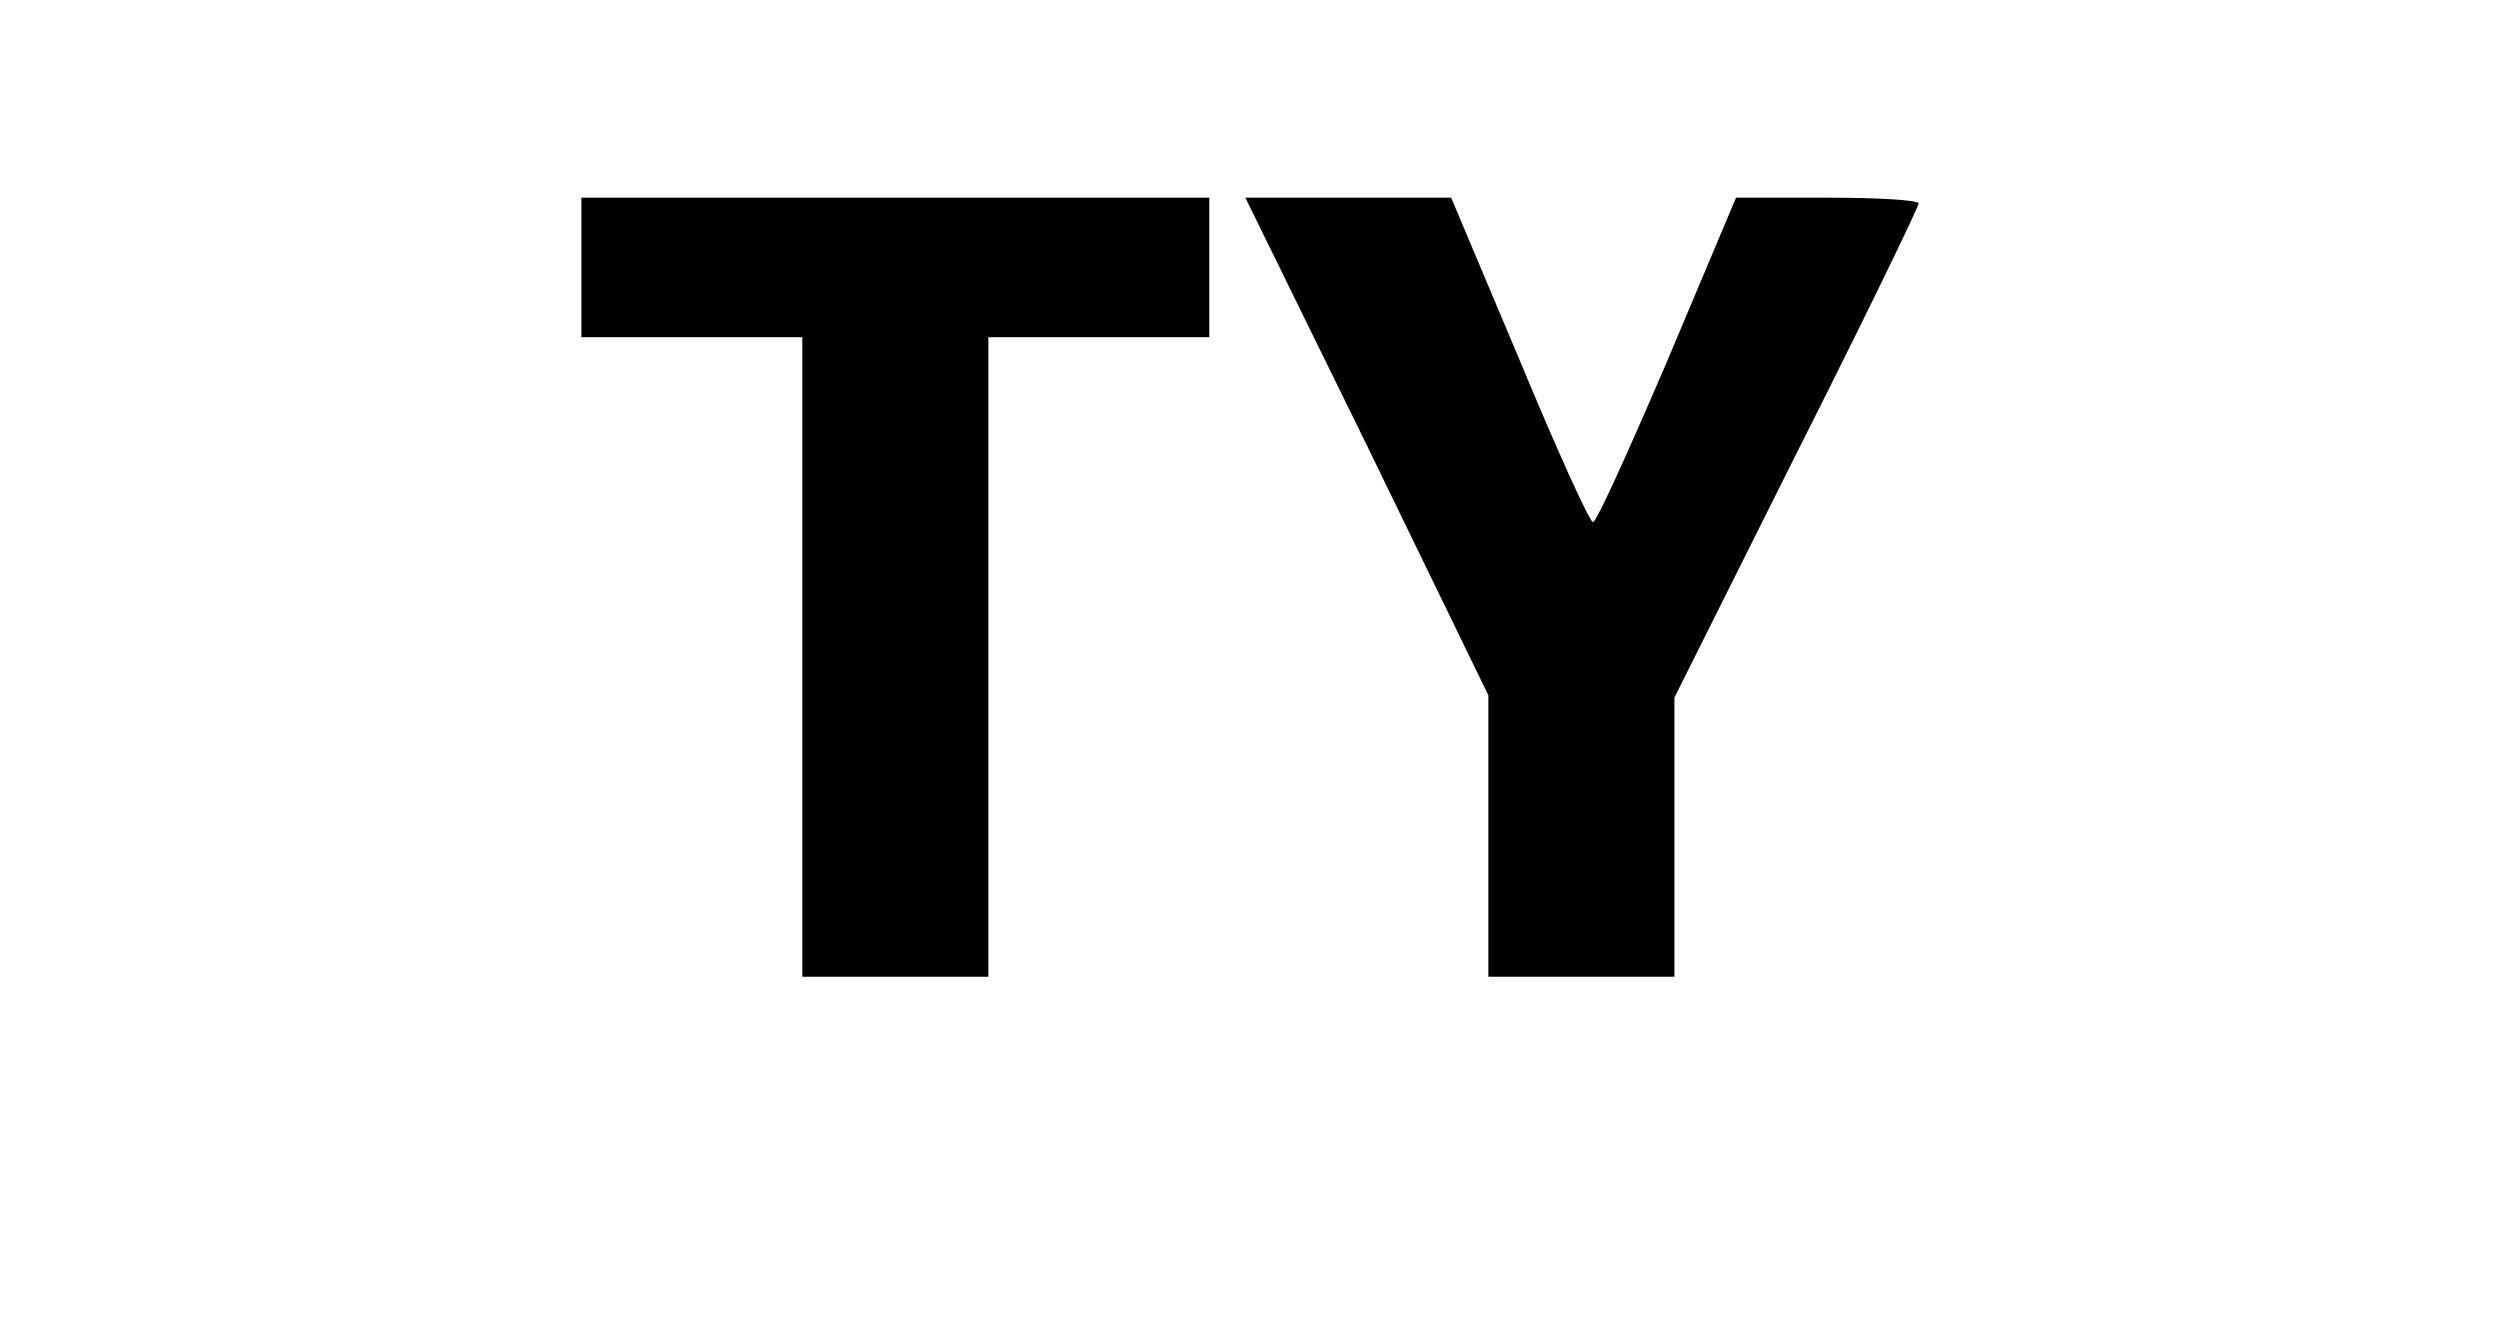 <?xml version="1.0" standalone="no"?>
<!DOCTYPE svg PUBLIC "-//W3C//DTD SVG 20010904//EN"
 "http://www.w3.org/TR/2001/REC-SVG-20010904/DTD/svg10.dtd">
<svg version="1.0" xmlns="http://www.w3.org/2000/svg"
 width="215pt" height="115pt" viewBox="0 0 215 115"
 preserveAspectRatio="xMidYMid meet">

<g transform="translate(0,115) scale(0.1,-0.1)"
fill="#000000" stroke="none">
<path d="M500 920 l0 -60 95 0 95 0 0 -275 0 -275 80 0 80 0 0 275 0 275 95 0
95 0 0 60 0 60 -270 0 -270 0 0 -60z"/>
<path d="M1176 766 l104 -214 0 -121 0 -121 80 0 80 0 0 120 0 120 105 210
c58 115 105 212 105 215 0 3 -35 5 -79 5 l-78 0 -59 -140 c-33 -77 -61 -139
-64 -139 -3 0 -31 62 -63 139 l-59 140 -88 0 -89 0 105 -214z"/>
</g>
</svg>
